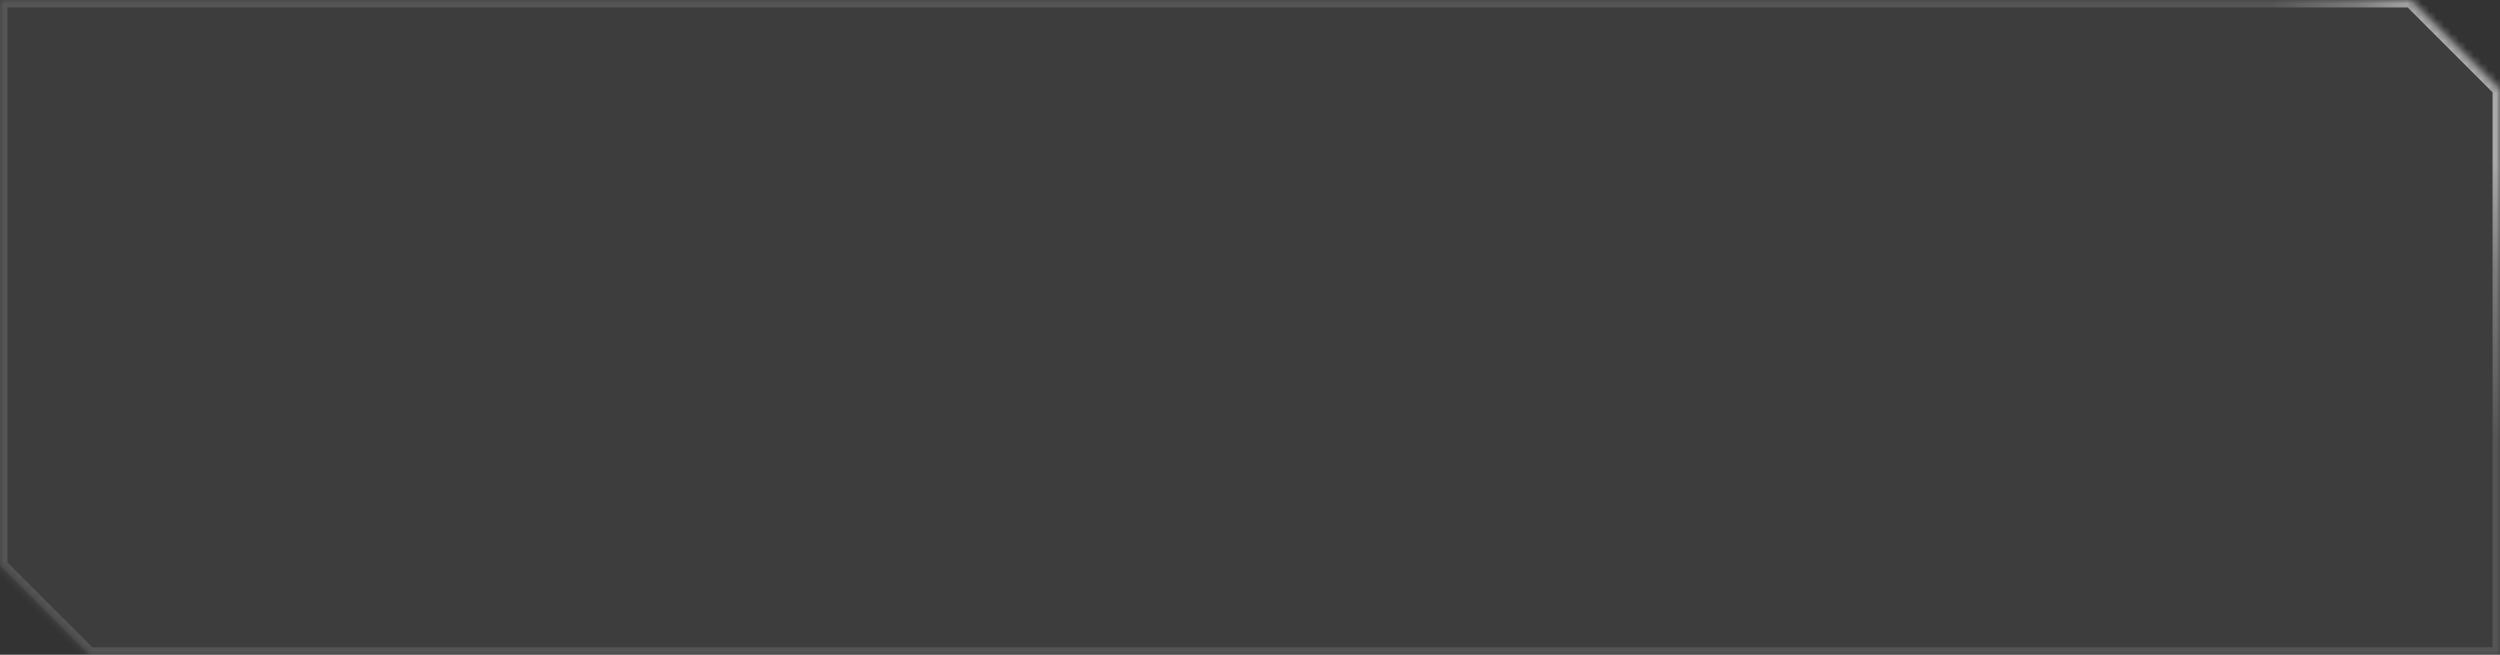 <svg width="336" height="88" viewBox="0 0 336 88" fill="none" xmlns="http://www.w3.org/2000/svg">
<rect x="0" y="0" width="336" height="88" fill="#333333" stroke="none"/>
<mask id="path-1-inside-1_9_7265" fill="white">
<path d="M324 0L336 12V88H12L0 76V0H324Z"/>
</mask>
<path d="M324 0L336 12V88H12L0 76V0H324Z" fill="white" fill-opacity="0.05"/>
<path d="M324 0L324.707 -0.707L324.414 -1H324V0ZM336 12H337V11.586L336.707 11.293L336 12ZM336 88V89H337V88H336ZM12 88L11.293 88.707L11.586 89H12V88ZM0 76H-1V76.414L-0.707 76.707L0 76ZM0 0V-1H-1V0H0ZM324 0L323.293 0.707L335.293 12.707L336 12L336.707 11.293L324.707 -0.707L324 0ZM336 12H335V88H336H337V12H336ZM336 88V87H12V88V89H336V88ZM12 88L12.707 87.293L0.707 75.293L0 76L-0.707 76.707L11.293 88.707L12 88ZM0 76H1V0H0H-1V76H0ZM0 0V1H324V0V-1H0V0Z" fill="url(#paint0_linear_9_7265)" fill-opacity="0.8" mask="url(#path-1-inside-1_9_7265)"/>
<defs>
<linearGradient id="paint0_linear_9_7265" x1="324.279" y1="-1.78038e-05" x2="15.25" y2="158.864" gradientUnits="userSpaceOnUse">
<stop stop-color="white" stop-opacity="0.7"/>
<stop offset="0.02" stop-color="white" stop-opacity="0.4"/>
<stop offset="0.05" stop-color="white" stop-opacity="0.15"/>
<stop offset="0.95" stop-color="white" stop-opacity="0.15"/>
<stop offset="0.98" stop-color="white" stop-opacity="0.4"/>
<stop offset="1" stop-color="white" stop-opacity="0.7"/>
</linearGradient>
</defs>
</svg>
